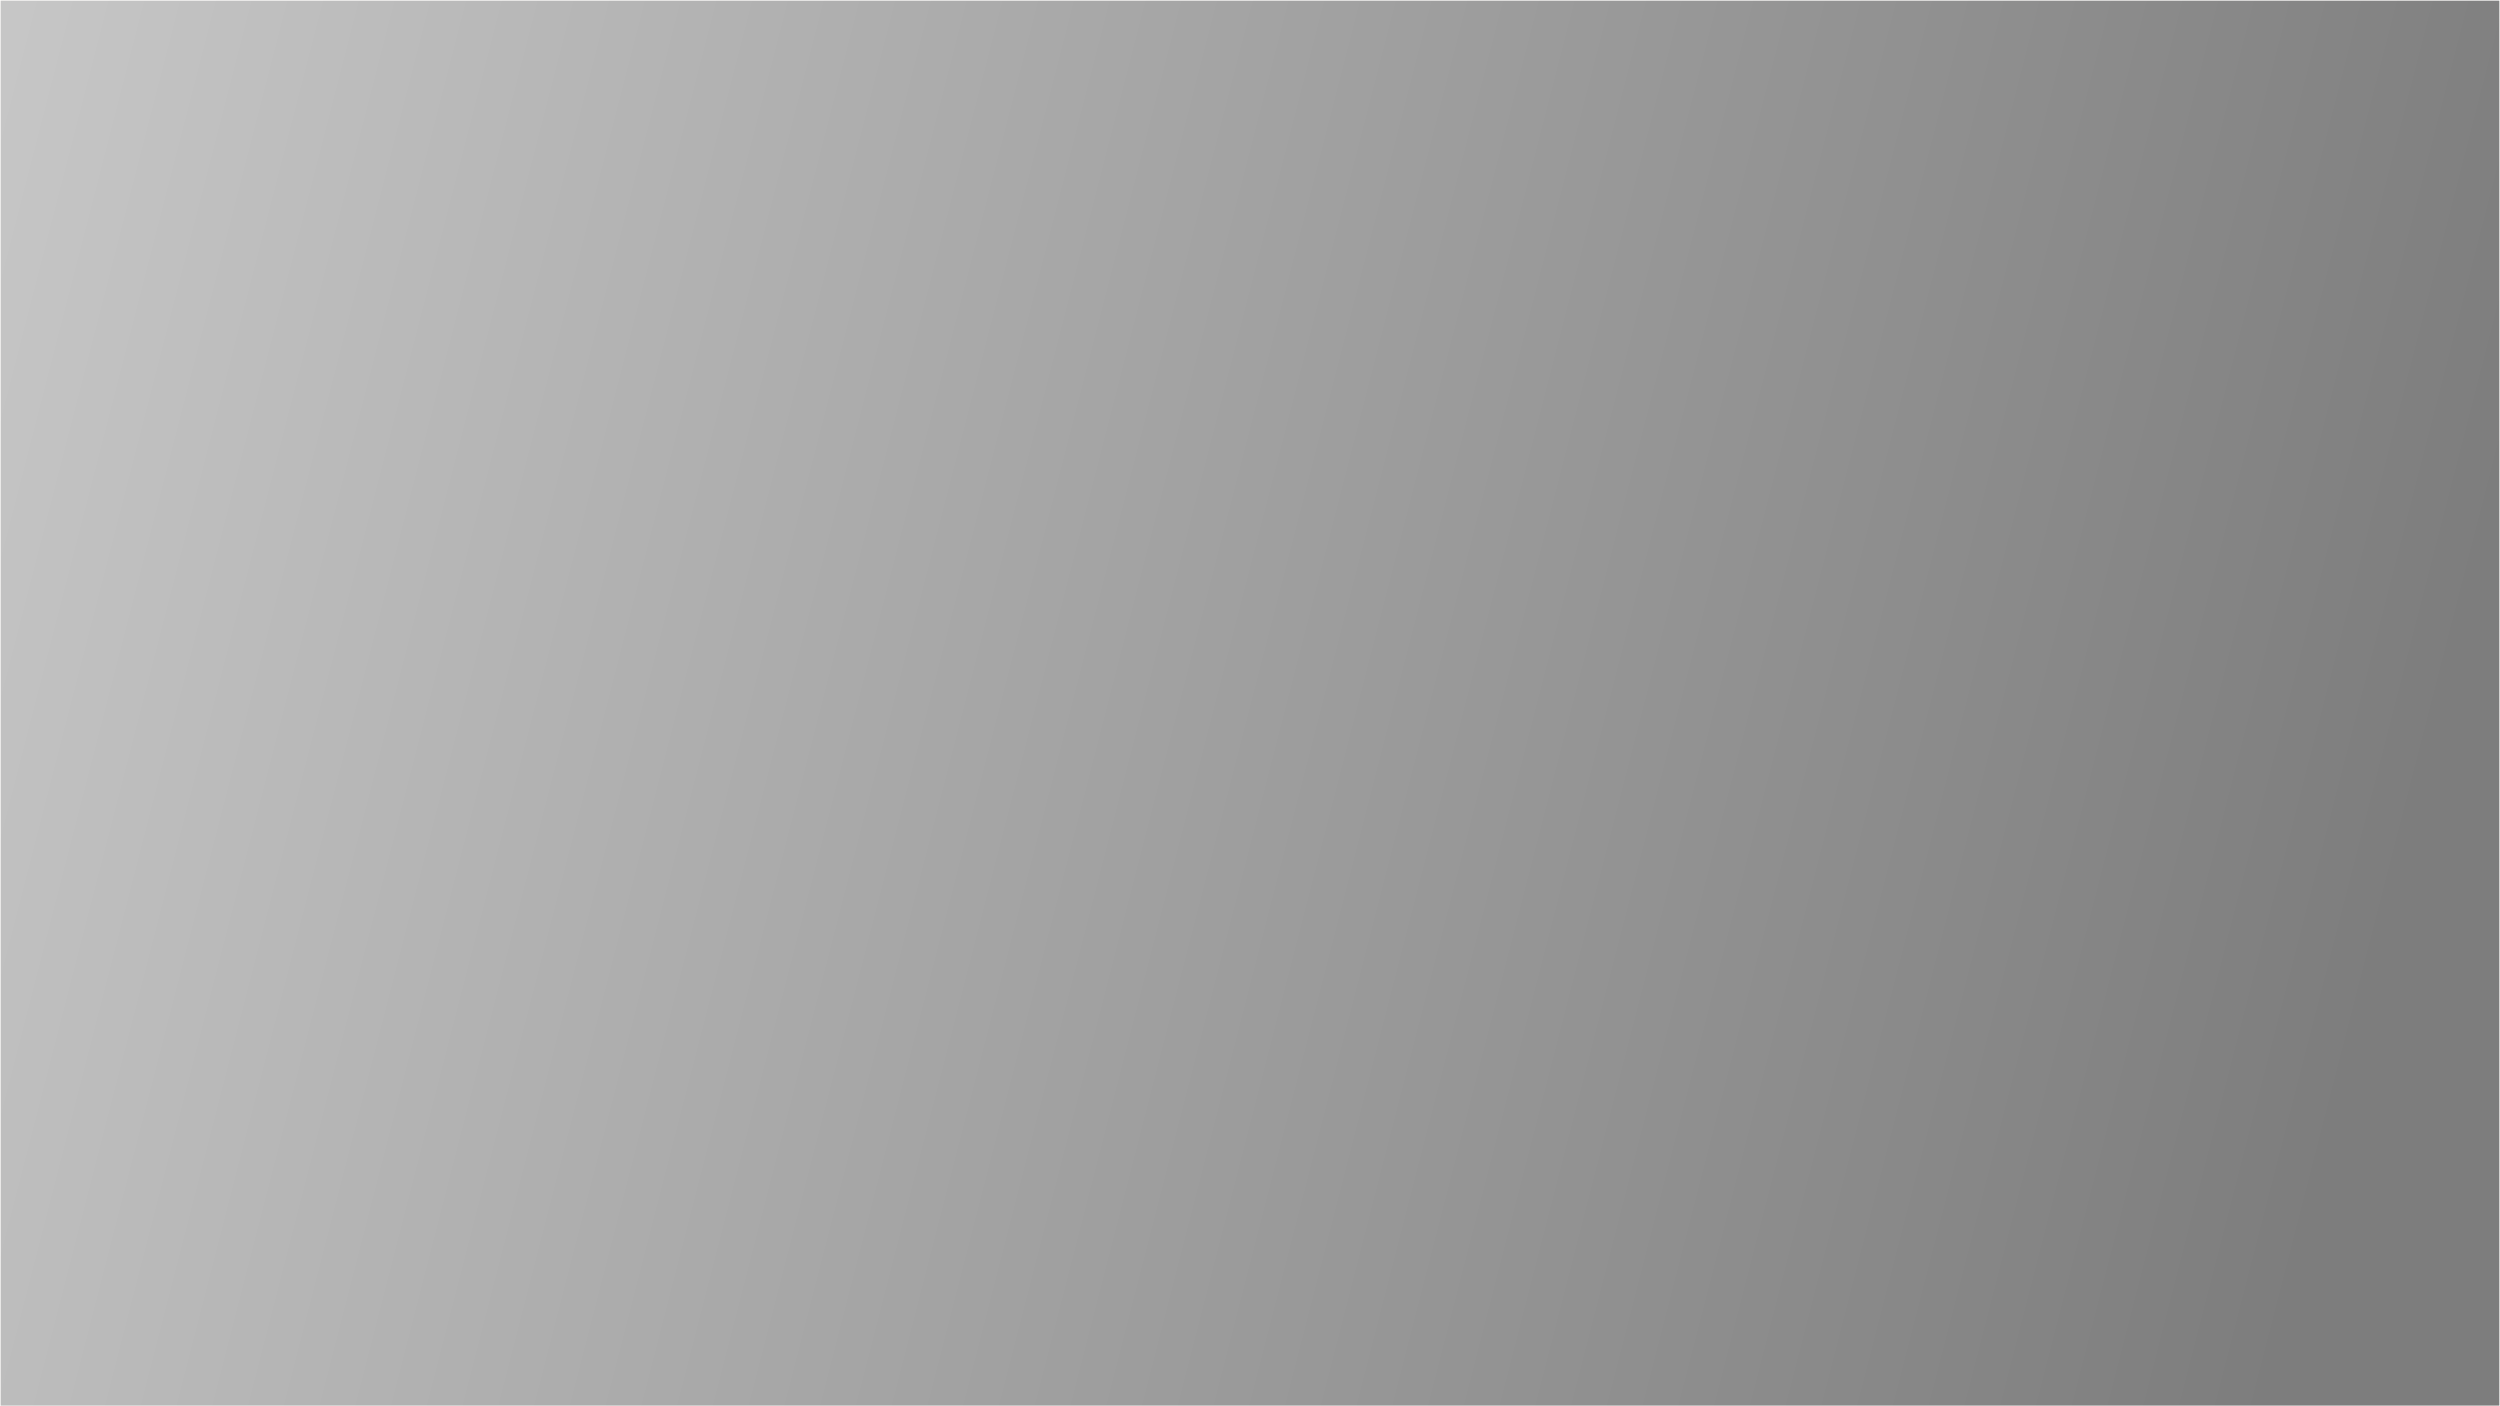 <svg:svg xmlns:inkscape="http://www.inkscape.org/namespaces/inkscape" xmlns:sodipodi="http://sodipodi.sourceforge.net/DTD/sodipodi-0.dtd" xmlns:svg="http://www.w3.org/2000/svg" xmlns:xlink="http://www.w3.org/1999/xlink" version="1.1" x="0px" y="0px" viewBox="0 0 1920 1080" style="enable-background:new 0 0 1920 1080;" xml:space="preserve" id="svg1299" sodipodi:docname="ui.svg" inkscape:version="1.2.2 (732a01da63, 2022-12-09)"><svg:rect x="0" y="0" width="1920" height="1080" fill="#333333" stroke="none"/><svg:defs id="defs1303"><svg:linearGradient inkscape:collect="always" id="linearGradient25827"><svg:stop style="stop-color:#0f55b4;stop-opacity:1;" offset="0" id="stop25823" /><svg:stop style="stop-color:#003e89;stop-opacity:1;" offset="1" id="stop25825" /></svg:linearGradient><svg:linearGradient inkscape:collect="always" id="linearGradient25783"><svg:stop style="stop-color:#0f4bb4;stop-opacity:1;" offset="0" id="stop25779" /><svg:stop style="stop-color:#003e89;stop-opacity:1;" offset="1" id="stop25781" /></svg:linearGradient><svg:linearGradient inkscape:collect="always" id="linearGradient17815"><svg:stop style="stop-color:#d6d6d6;stop-opacity:1;" offset="0" id="stop17811" /><svg:stop style="stop-color:#bdbdbd;stop-opacity:1;" offset="1" id="stop17813" /></svg:linearGradient><svg:linearGradient inkscape:collect="always" id="linearGradient16355"><svg:stop style="stop-color:#d6d6d6;stop-opacity:1;" offset="0" id="stop16351" /><svg:stop style="stop-color:#bcbcbc;stop-opacity:1;" offset="1" id="stop16353" /></svg:linearGradient><svg:linearGradient inkscape:collect="always" id="linearGradient1863"><svg:stop style="stop-color:#203044;stop-opacity:1;" offset="0" id="stop1859" /><svg:stop style="stop-color:#2d3959;stop-opacity:1;" offset="1" id="stop1861" /></svg:linearGradient><svg:linearGradient inkscape:collect="always" xlink:href="#linearGradient1863" id="linearGradient1865" x1="833.488" y1="668.73" x2="1092.247" y2="668.73" gradientUnits="userSpaceOnUse" gradientTransform="translate(-3.351,-5.212)" /><svg:linearGradient inkscape:collect="always" id="linearGradient18739"><svg:stop style="stop-color:#1f3852;stop-opacity:1;" offset="0" id="stop18735" /><svg:stop style="stop-color:#316ba8;stop-opacity:1;" offset="1" id="stop18737" /></svg:linearGradient><svg:linearGradient id="linearGradient4510"><svg:stop id="stop4506" offset="0" style="stop-color:#ffffff;stop-opacity:1;" /><svg:stop id="stop4508" offset="1" style="stop-color:#ffffff;stop-opacity:0;" /></svg:linearGradient><svg:linearGradient spreadMethod="reflect" gradientUnits="userSpaceOnUse" y2="142.089" x2="184.555" y1="132.311" x1="-269.961" id="linearGradient4512" xlink:href="#linearGradient4510" gradientTransform="translate(-41.95,-90.922)" /><svg:linearGradient inkscape:collect="always" xlink:href="#linearGradient18739" id="linearGradient18741" x1="59.793" y1="152.515" x2="59.733" y2="2.683" gradientUnits="userSpaceOnUse" gradientTransform="matrix(1.111,0,0,1.111,-0.464,14.864)" /><svg:linearGradient inkscape:collect="always" xlink:href="#e" id="linearGradient17070" gradientTransform="matrix(1.596,0,0,1.506,-13.363,1.805)" x1="24" y1="40" x2="24" y2="20" /><svg:linearGradient id="e" gradientUnits="userSpaceOnUse"><svg:stop offset=".5" stop-color="#fff" id="stop1095" /><svg:stop offset="1" stop-color="#eeeeec" id="stop1097" /></svg:linearGradient><svg:linearGradient inkscape:collect="always" xlink:href="#linearGradient16355" id="linearGradient16357" x1="1496.972" y1="308.177" x2="1673.813" y2="951.774" gradientUnits="userSpaceOnUse" /><svg:linearGradient inkscape:collect="always" xlink:href="#linearGradient17815" id="linearGradient17817" x1="207.281" y1="314.17" x2="409.179" y2="980.021" gradientUnits="userSpaceOnUse" /><svg:linearGradient inkscape:collect="always" xlink:href="#linearGradient25783" id="linearGradient25785" x1="584.434" y1="663.518" x2="682.874" y2="663.518" gradientUnits="userSpaceOnUse" gradientTransform="translate(-17.439)" /><svg:linearGradient inkscape:collect="always" xlink:href="#linearGradient25827" id="linearGradient25820" gradientUnits="userSpaceOnUse" x1="584.434" y1="663.518" x2="682.874" y2="663.518" gradientTransform="translate(669.163,-2.1272439e-5)" /></svg:defs><sodipodi:namedview id="namedview1301" pagecolor="#ffffff" bordercolor="#000000" borderopacity="0.25" inkscape:showpageshadow="2" inkscape:pageopacity="0.0" inkscape:pagecheckerboard="0" inkscape:deskcolor="#d1d1d1" showgrid="false" inkscape:zoom="0.56107778" inkscape:cx="747.66818" inkscape:cy="581.02461" inkscape:window-width="1920" inkscape:window-height="1137" inkscape:window-x="1912" inkscape:window-y="-8" inkscape:window-maximized="1" inkscape:current-layer="svg1299" />
<svg:style type="text/css" id="style1177">
	.st0{fill:url(#Background_1_);stroke:#FFFEFC;stroke-miterlimit:10;}
	.st1{font-family:'MyriadPro-Regular';}
	.st2{font-size:128px;}
	.st3{letter-spacing:2;}
	.st4{fill:#D1D1D1;stroke:#615F5F;stroke-width:3;stroke-miterlimit:10;}
	.st5{font-size:40px;}
	.st6{fill:#858585;}
	.st7{font-size:35px;}
	.st8{font-size:30px;}
	.st9{opacity:0.4;fill:#525252;}
	.st10{fill:url(#Throttle_x5F_output_x5F_bar_1_);}
	.st11{fill:#465191;}
	.st12{font-size:50px;}
	.st13{fill:url(#Brake_x5F_output_x5F_bar_1_);}
	.st14{opacity:0.38;fill:#525252;}
	.st15{fill:url(#Steering_x5F_output_x5F_bar_1_);}
</svg:style>
<svg:rect id="Background" class="st0" width="1920" height="1080" x="0" y="0" inkscape:export-filename="..\frontend\qml\pictures\background.svg" inkscape:export-xdpi="96" inkscape:export-ydpi="96" style="enable-background:new 0 0 1920 1080" /><svg:g id="Ebene_1" inkscape:highlight-color="#ff7500" inkscape:label="Background" style="display:inline">
	<svg:linearGradient id="Background_1_" gradientUnits="userSpaceOnUse" x1="-82.601" y1="272.019" x2="1823.663" y2="761.988">
		<svg:stop offset="0" style="stop-color:#C7C7C7" id="stop1179" />
		<svg:stop offset="1" style="stop-color:#7D7D7D" id="stop1181" />
	</svg:linearGradient>
	</svg:g>
</svg:svg>